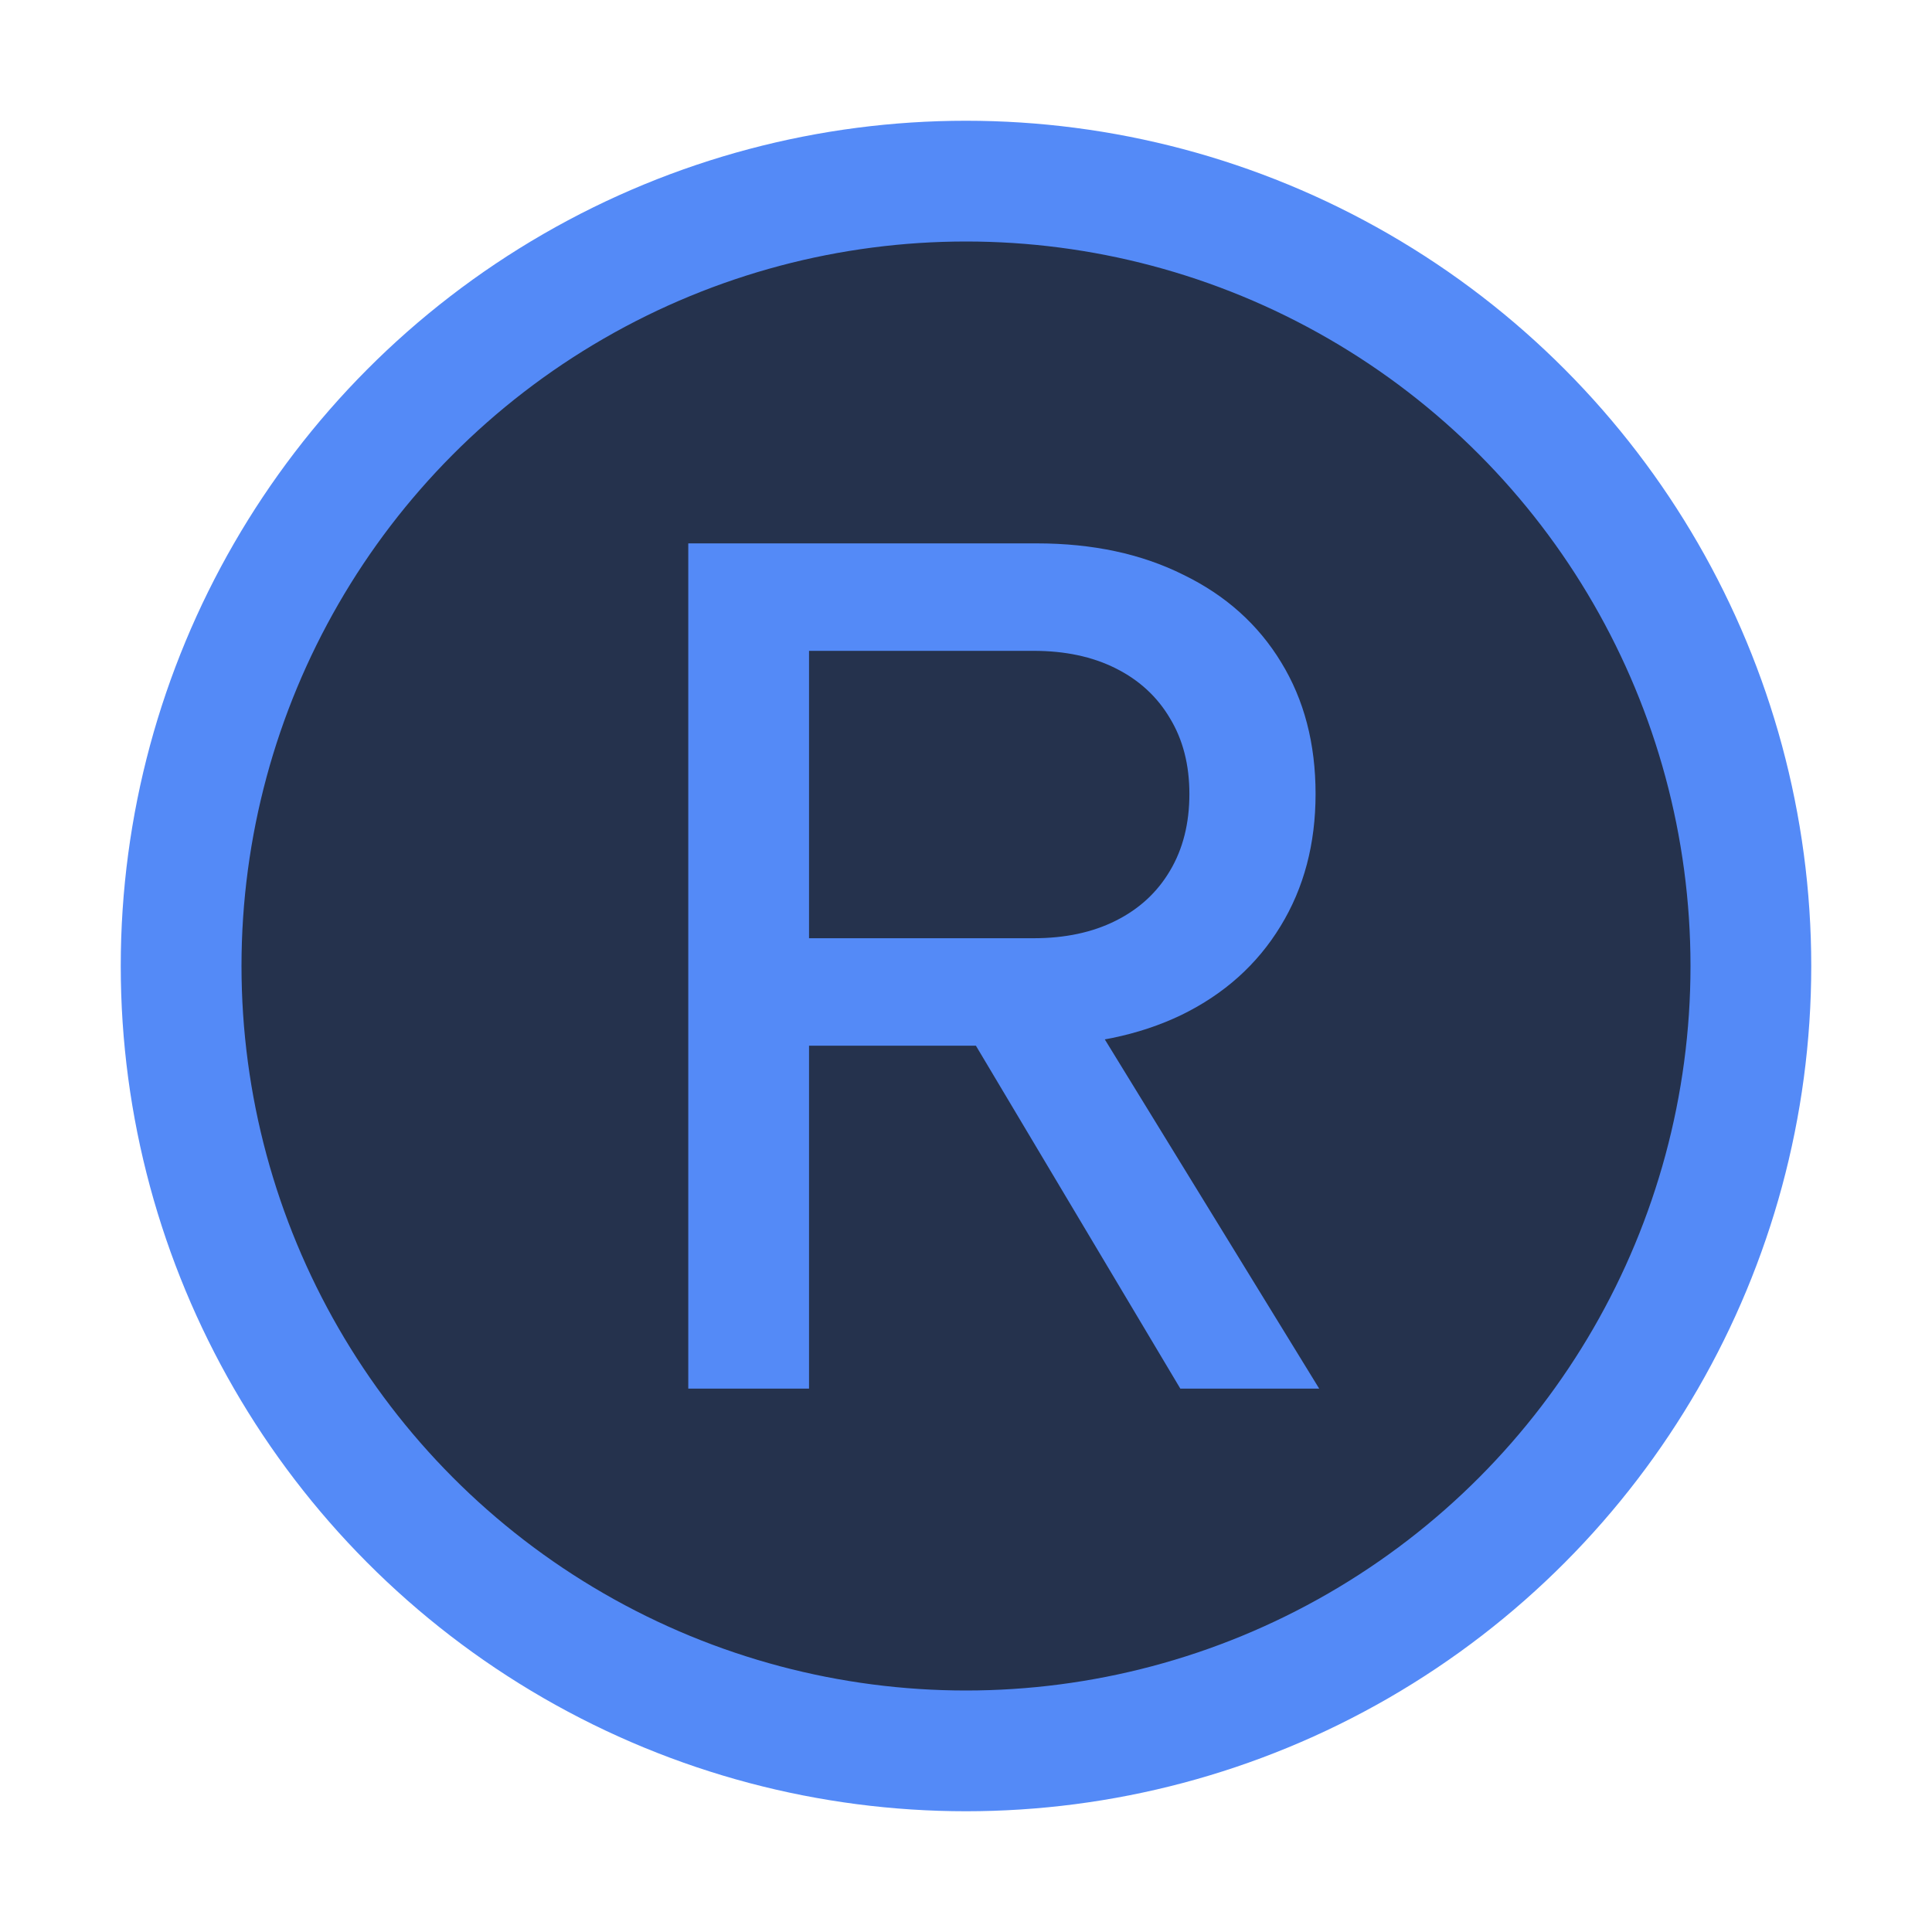 <svg width="16" height="16" viewBox="0 0 16 16" fill="none" xmlns="http://www.w3.org/2000/svg">
<circle cx="8" cy="8" r="6.5" fill="#25324D" stroke="#548AF7"/>
<path d="M7.93 8.405H9.025L10.925 11.5H9.775L7.93 8.405ZM5.7 4.5H8.585C9.049 4.5 9.454 4.587 9.8 4.76C10.15 4.93 10.42 5.172 10.61 5.485C10.8 5.795 10.895 6.158 10.895 6.575C10.895 6.988 10.799 7.353 10.605 7.67C10.412 7.987 10.139 8.232 9.785 8.405C9.432 8.575 9.019 8.66 8.545 8.66H6.7V11.5H5.7V4.5ZM8.56 7.77C8.82 7.77 9.047 7.722 9.24 7.625C9.434 7.528 9.584 7.39 9.69 7.21C9.797 7.03 9.85 6.818 9.85 6.575C9.85 6.335 9.797 6.127 9.69 5.95C9.584 5.77 9.434 5.632 9.24 5.535C9.047 5.438 8.82 5.39 8.56 5.39H6.7V7.77H8.56Z" fill="#548AF7"/>
</svg>
